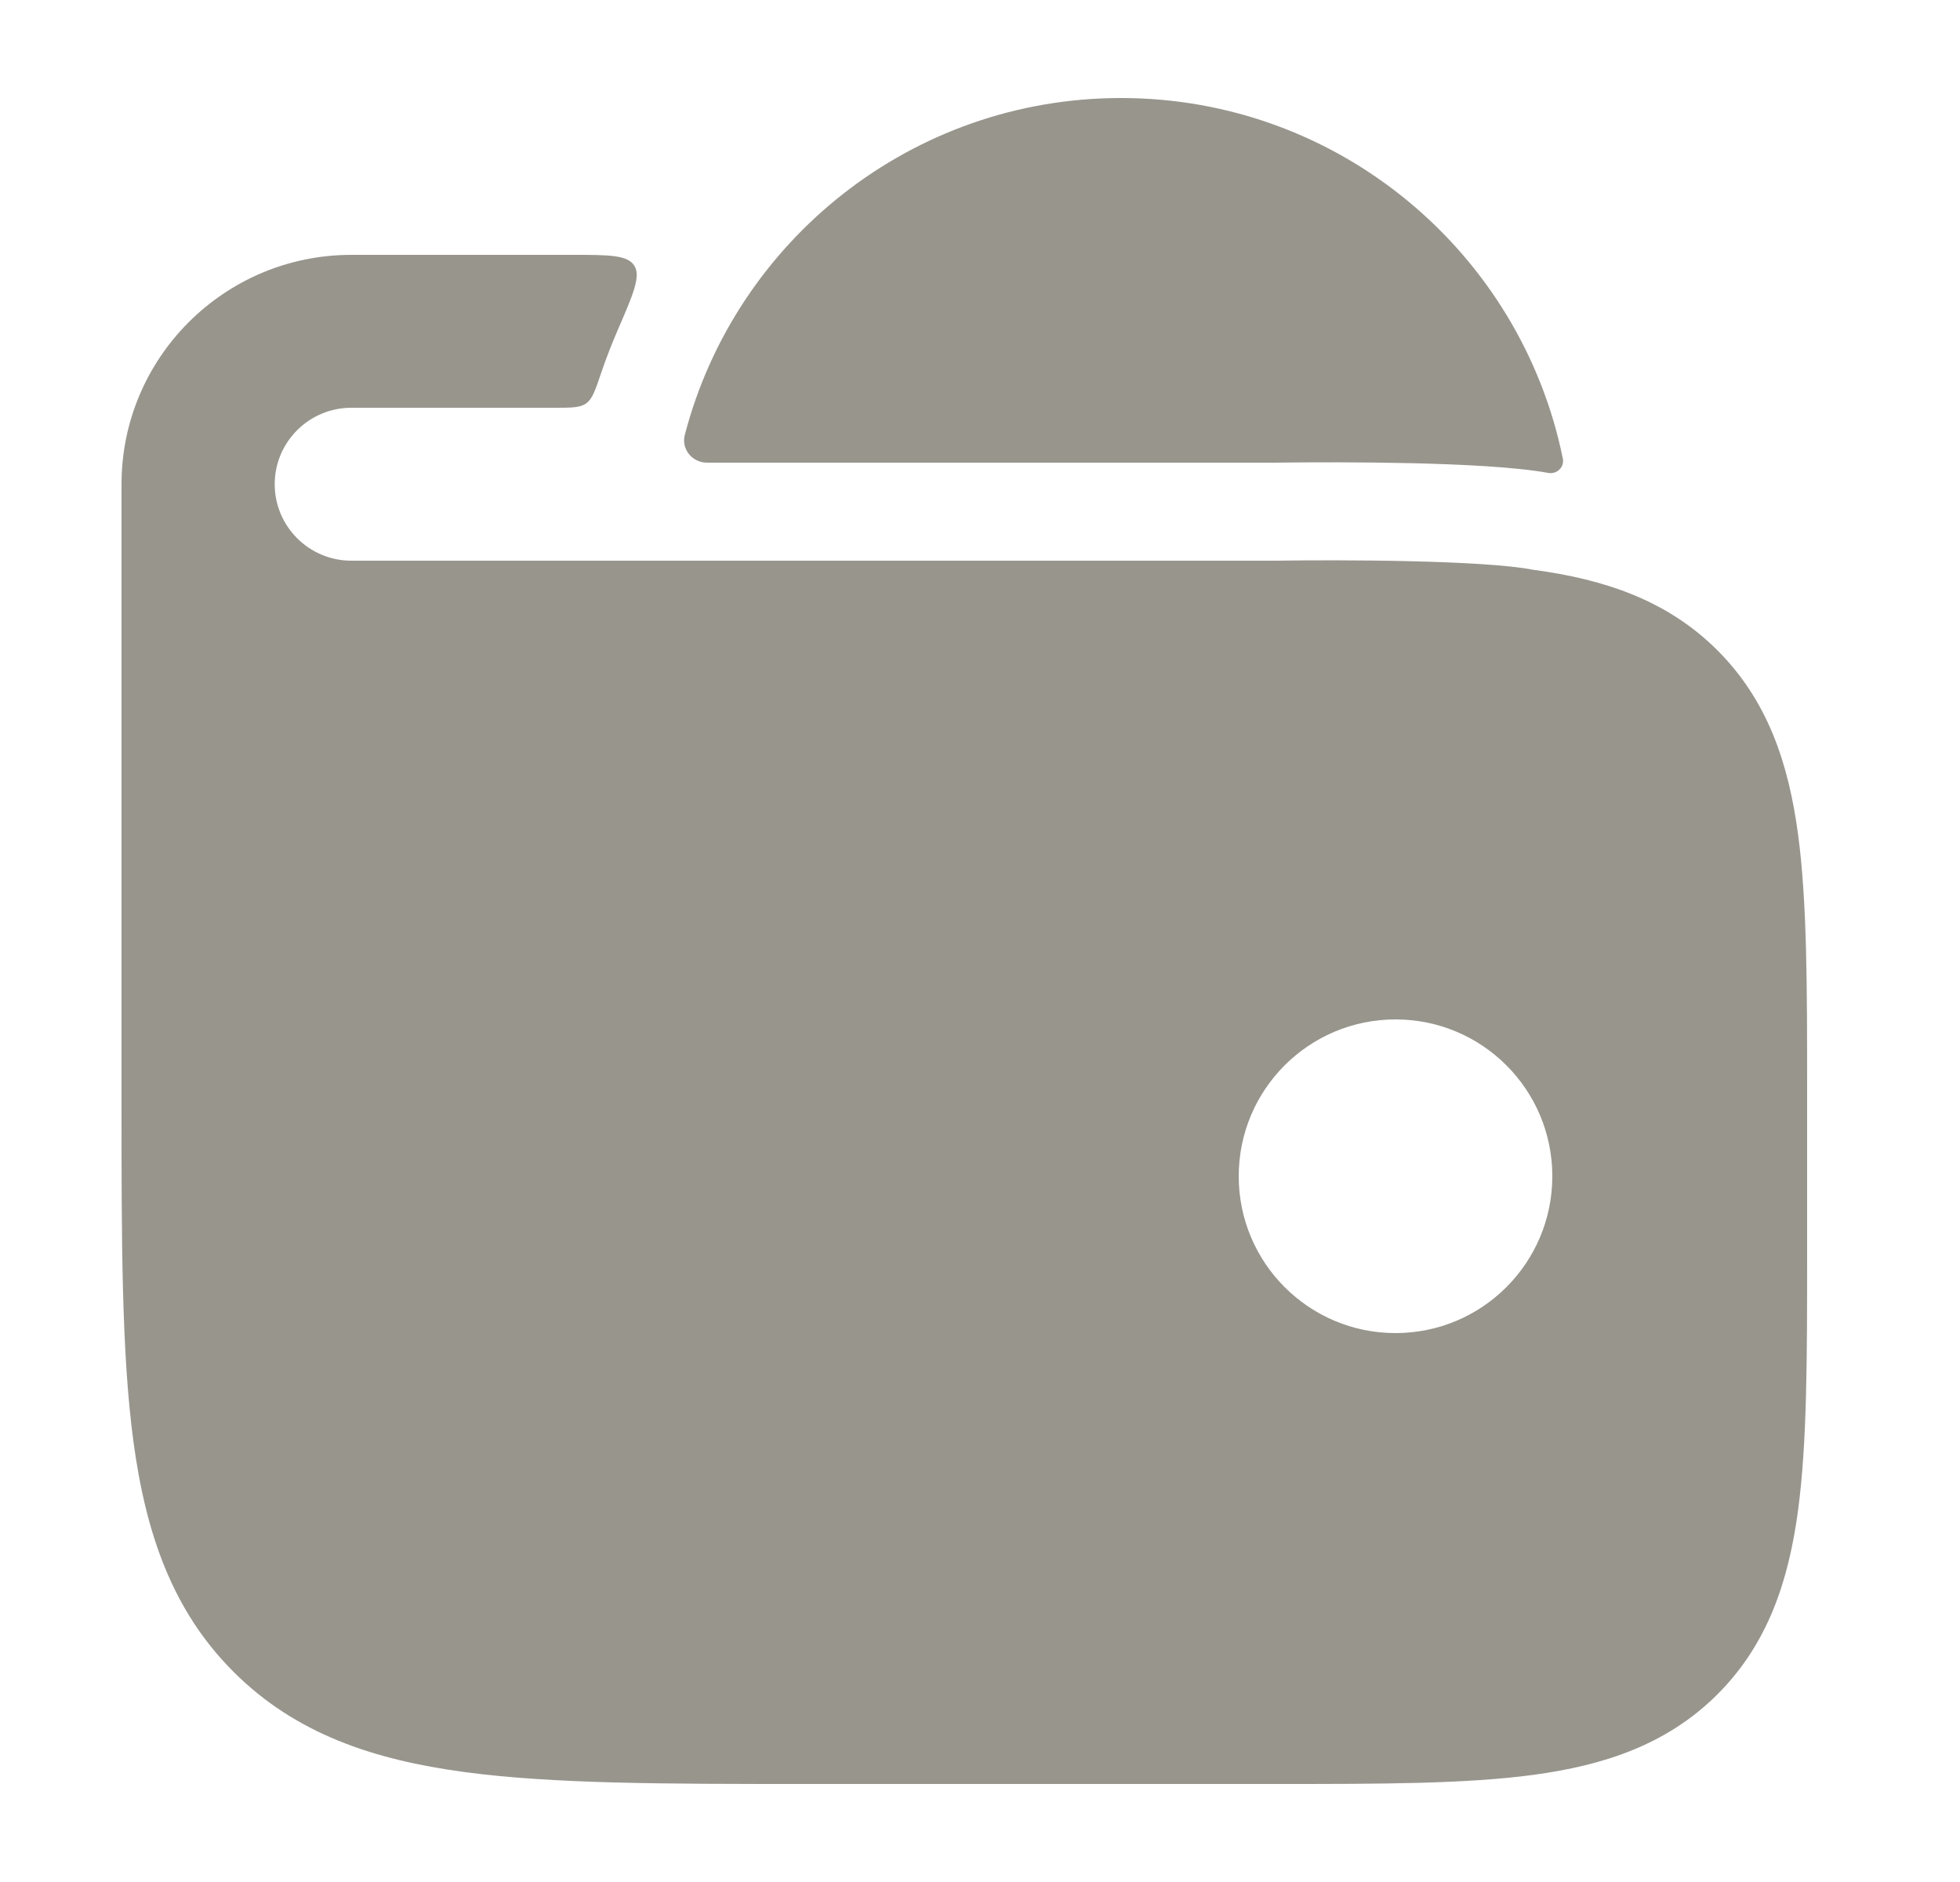 <svg width="25" height="24" viewBox="0 0 25 24" fill="none" xmlns="http://www.w3.org/2000/svg">
<path fill-rule="evenodd" clip-rule="evenodd" d="M8.089 3.385C8.178 3.521 8.077 3.752 7.877 4.214C7.8 4.392 7.73 4.573 7.667 4.758C7.593 4.978 7.556 5.087 7.477 5.144C7.399 5.2 7.29 5.2 7.072 5.2H4.481C3.942 5.2 3.504 5.637 3.504 6.175C3.504 6.713 3.942 7.15 4.481 7.15H16.278C17.109 7.137 18.93 7.143 19.556 7.266C20.463 7.387 21.264 7.653 21.905 8.292C22.546 8.932 22.812 9.731 22.934 10.636C23.05 11.497 23.05 12.586 23.05 13.906V15.994C23.05 17.314 23.05 18.403 22.934 19.264C22.812 20.169 22.546 20.968 21.905 21.608C21.264 22.247 20.463 22.512 19.556 22.634C18.693 22.75 17.601 22.75 16.278 22.75H10.274C8.492 22.75 7.056 22.75 5.926 22.598C4.753 22.441 3.766 22.105 2.981 21.322C2.197 20.54 1.86 19.554 1.702 18.384C1.55 17.257 1.55 15.824 1.55 14.046V6.175C1.55 4.56 2.863 3.25 4.482 3.25L7.296 3.25C7.765 3.25 8 3.25 8.089 3.385ZM17.8 13C18.905 13 19.8 13.895 19.8 15C19.8 16.104 18.905 17 17.8 17C16.695 17 15.8 16.104 15.8 15C15.8 13.895 16.695 13 17.8 13Z" fill="#98958D"/>
<path d="M19.756 6.032C19.863 6.046 19.956 5.954 19.934 5.847C19.4 3.224 17.08 1.25 14.299 1.25C11.626 1.25 9.379 3.074 8.735 5.545C8.687 5.728 8.83 5.9 9.018 5.9H16.268C16.697 5.894 17.371 5.892 18.023 5.907C18.62 5.922 19.316 5.952 19.756 6.032Z" fill="#98958D"/>
</svg>
